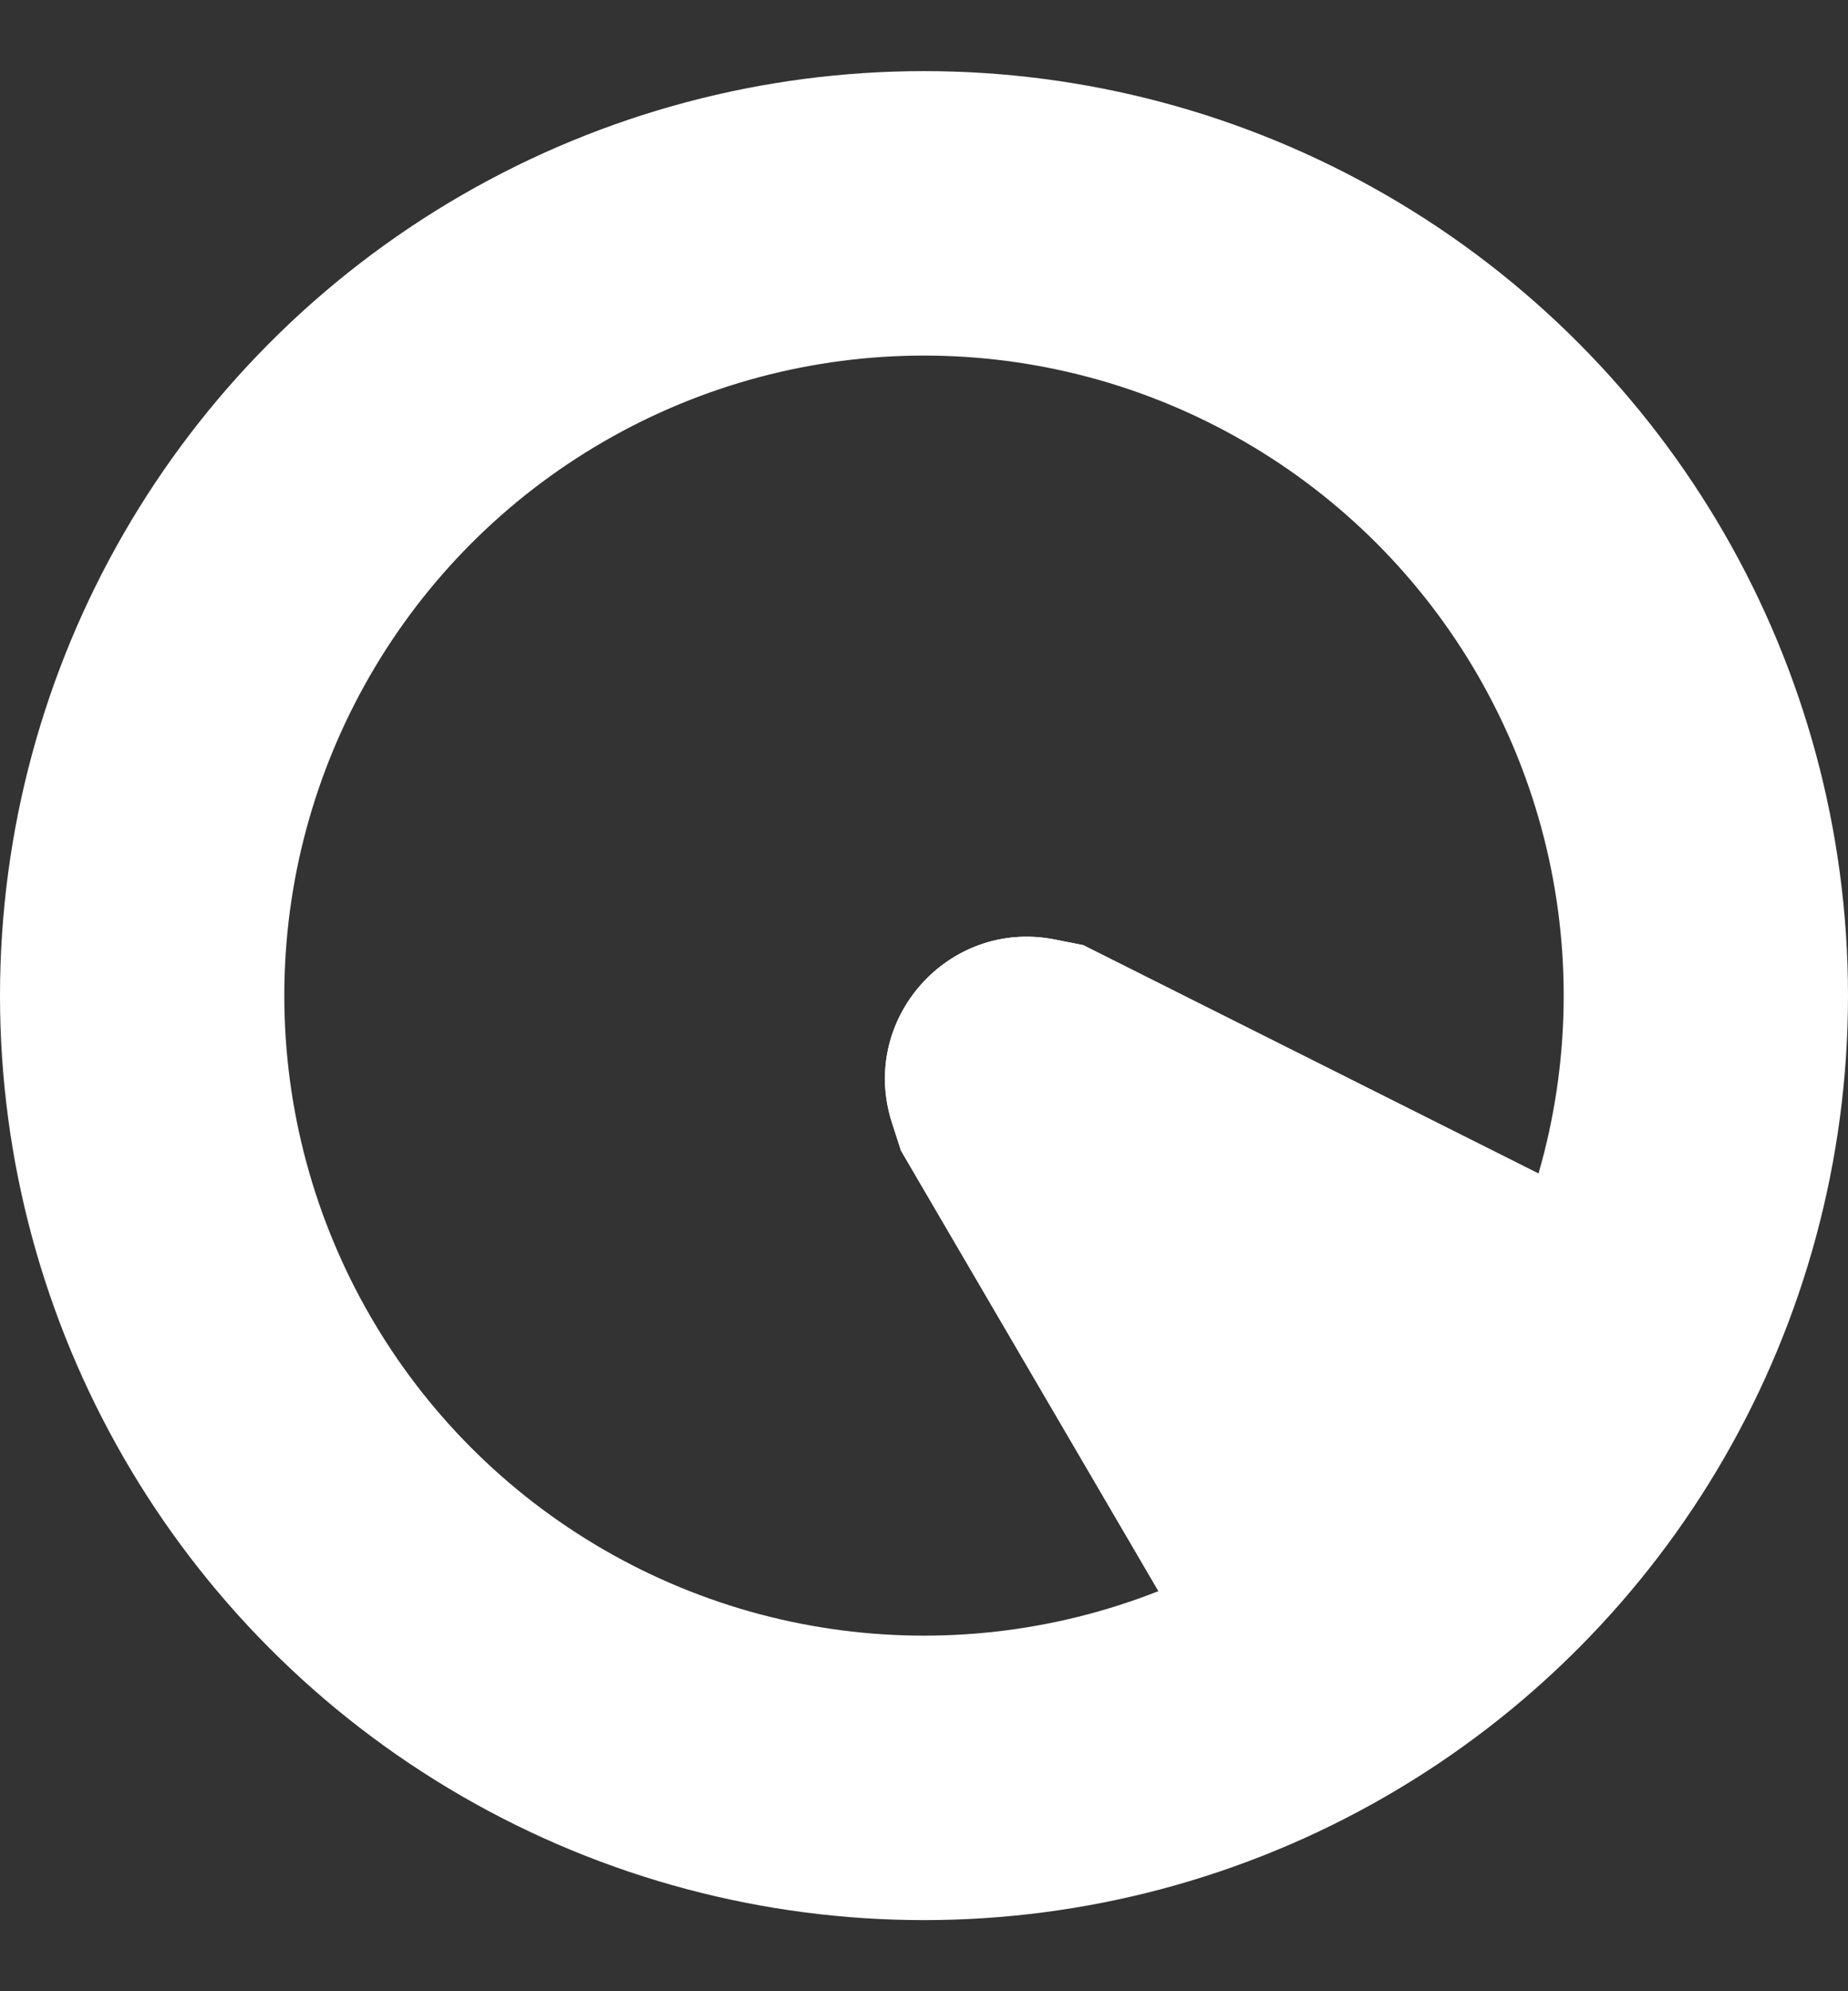 <svg width="13" height="14" viewBox="0 0 13 14" fill="none" xmlns="http://www.w3.org/2000/svg">
<rect x="0" y="0" width="13" height="14" fill="#333333" stroke="none"/>
<circle cx="6.5" cy="7" r="5.5" stroke="white" stroke-width="2"/>
<path d="M7.62 6.645L12.519 9.101L9.057 12.74L6.338 8.09L6.275 7.895C6.04 7.17 6.67 6.459 7.418 6.605L7.62 6.645Z" fill="url(#paint0_linear_76_3896)"/>
<path d="M7.62 6.645L12.519 9.101L9.057 12.74L6.338 8.09L6.275 7.895C6.04 7.17 6.67 6.459 7.418 6.605L7.62 6.645Z" fill="white"/>
<defs>
<linearGradient id="paint0_linear_76_3896" x1="6.541" y1="7.237" x2="12.424" y2="12.454" gradientUnits="userSpaceOnUse">
<stop stop-color="white"/>
<stop offset="1" stop-color="white" stop-opacity="0"/>
</linearGradient>
</defs>
</svg>
